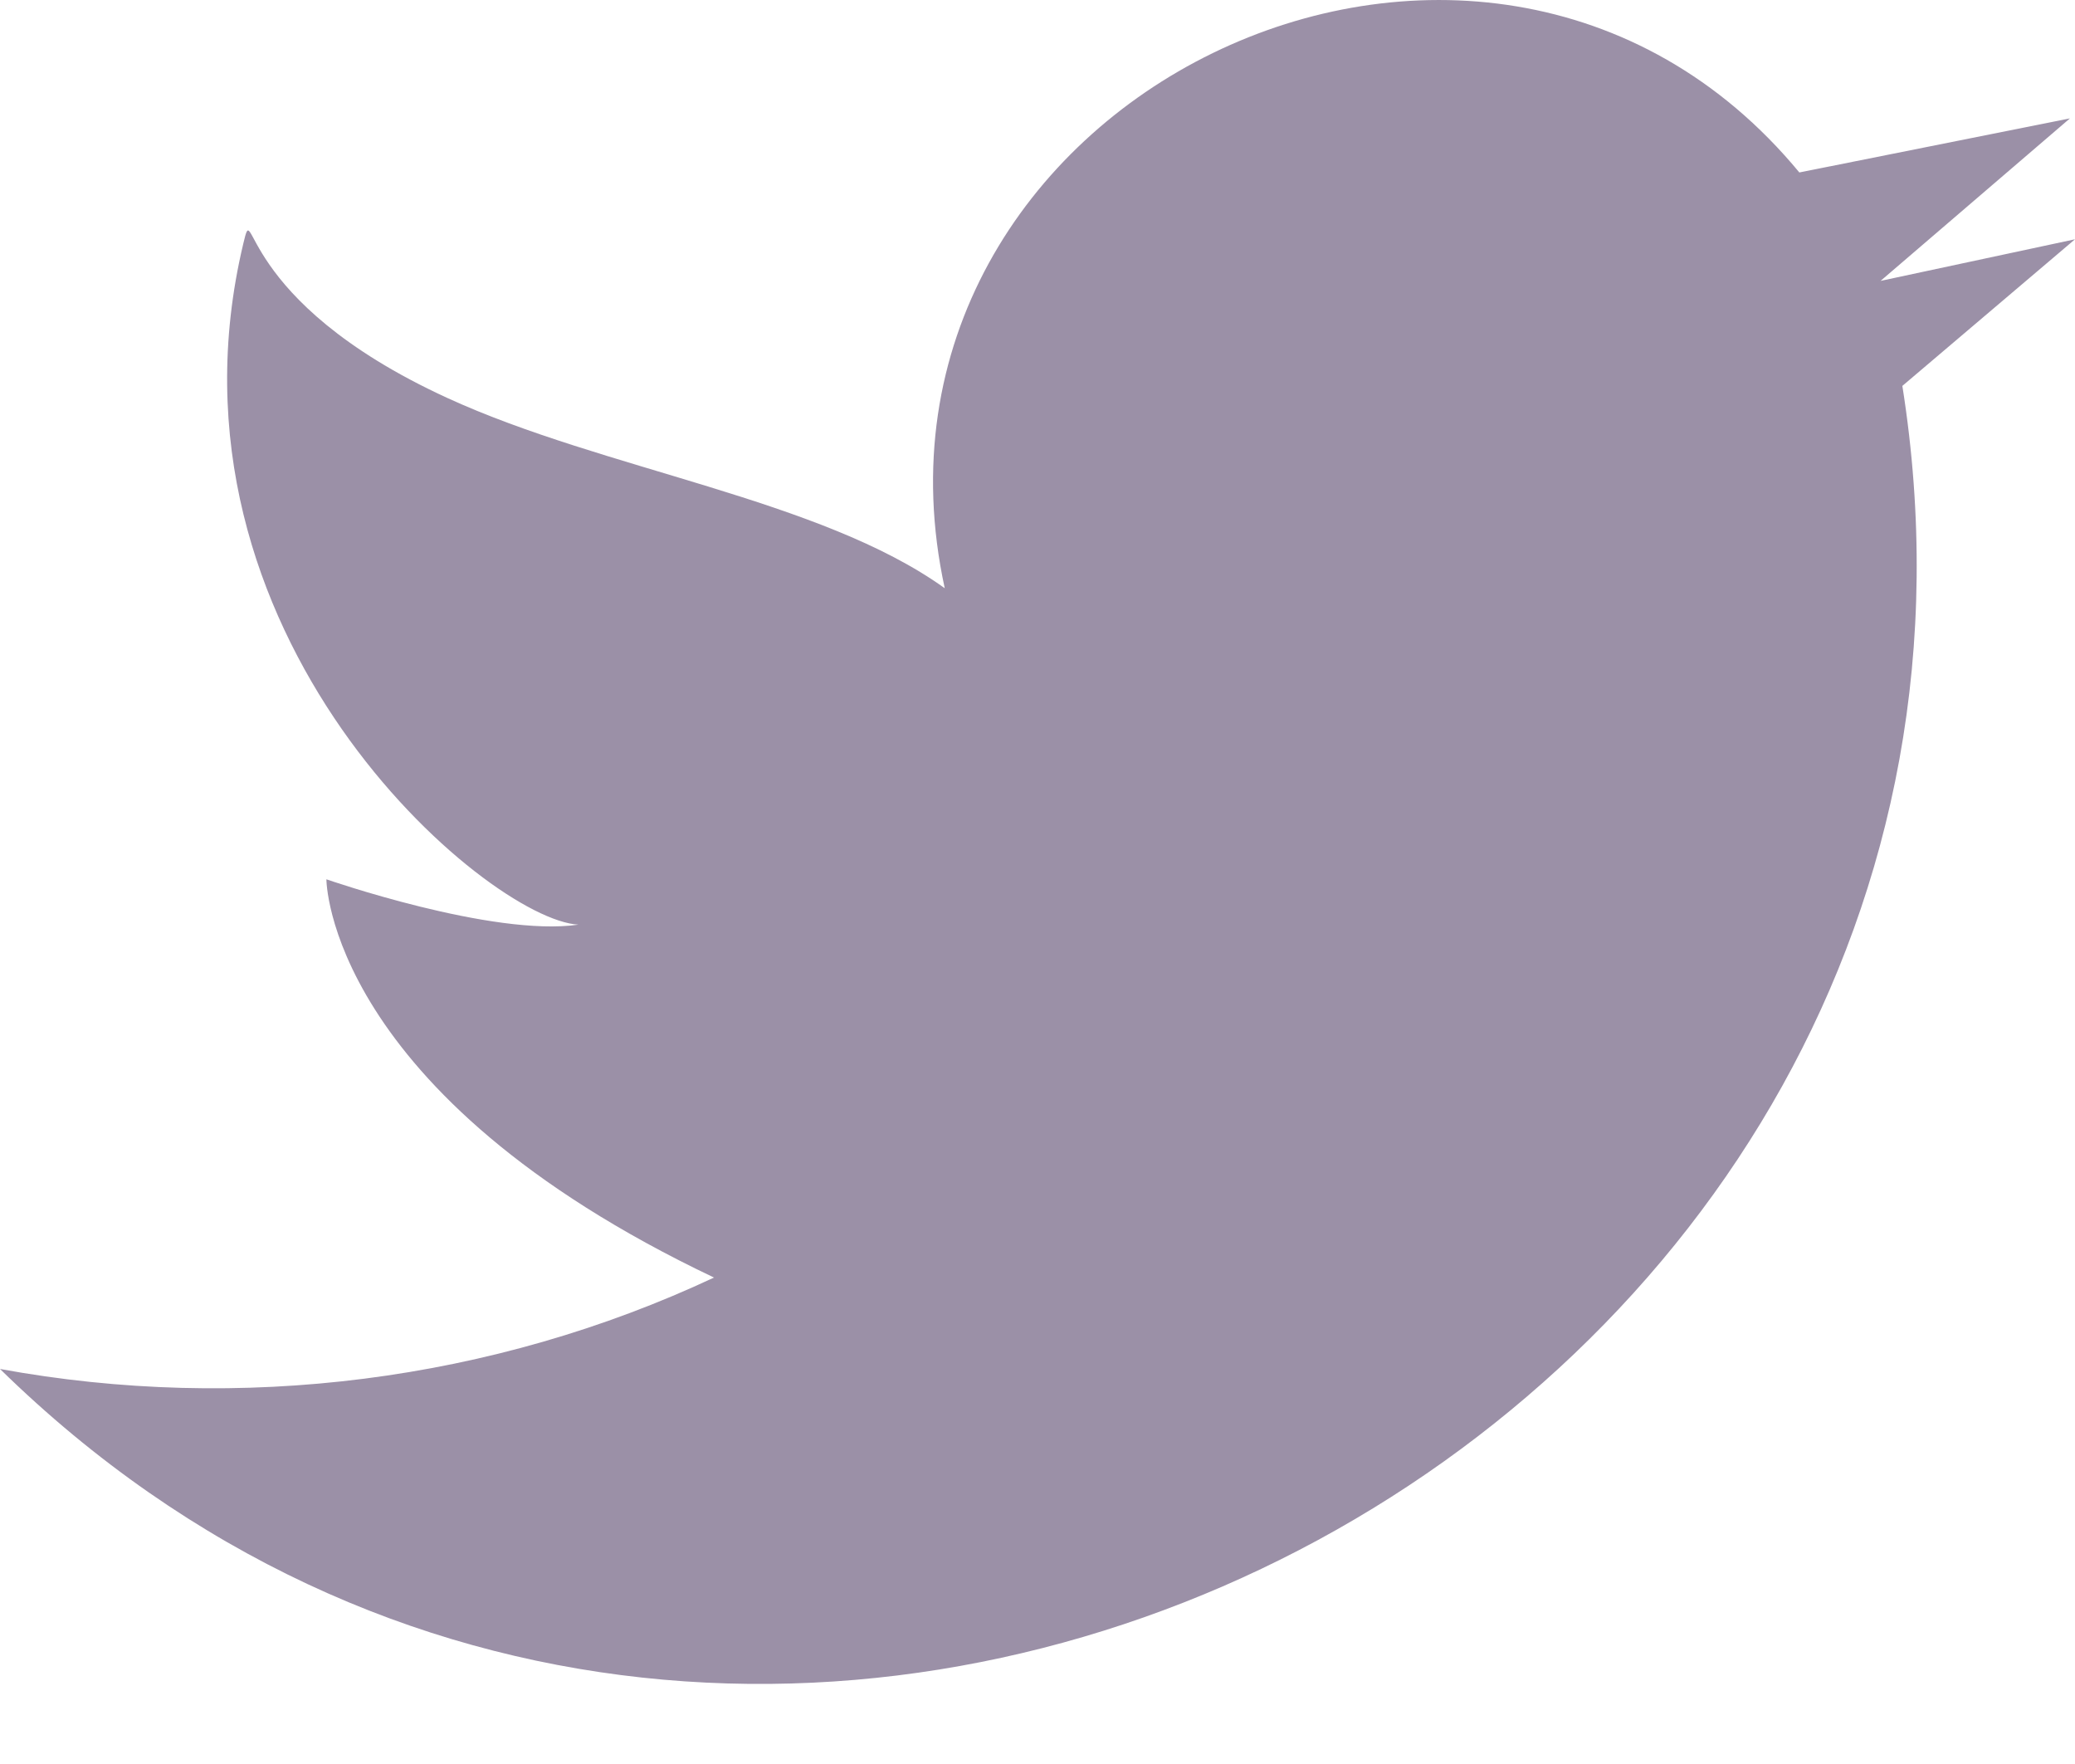 <svg width="20" height="17" viewBox="0 0 20 17" fill="none" xmlns="http://www.w3.org/2000/svg">
<path d="M20 2.306L18.126 2.707L19.951 1.141C19.082 1.314 18.212 1.489 17.343 1.662C14.276 -2.049 8.082 0.968 9.106 5.669C7.906 4.806 5.822 4.529 4.311 3.835C2.247 2.887 2.462 1.857 2.345 2.348C1.445 6.119 4.699 8.864 5.575 8.911C4.75 9.032 3.146 8.474 3.146 8.474C3.146 8.474 3.146 10.537 6.882 12.312C4.748 13.312 2.316 13.618 0 13.193C7.351 20.39 19.931 13.806 18.336 3.719L20 2.306Z" fill="#9B90A7"/>
</svg>
